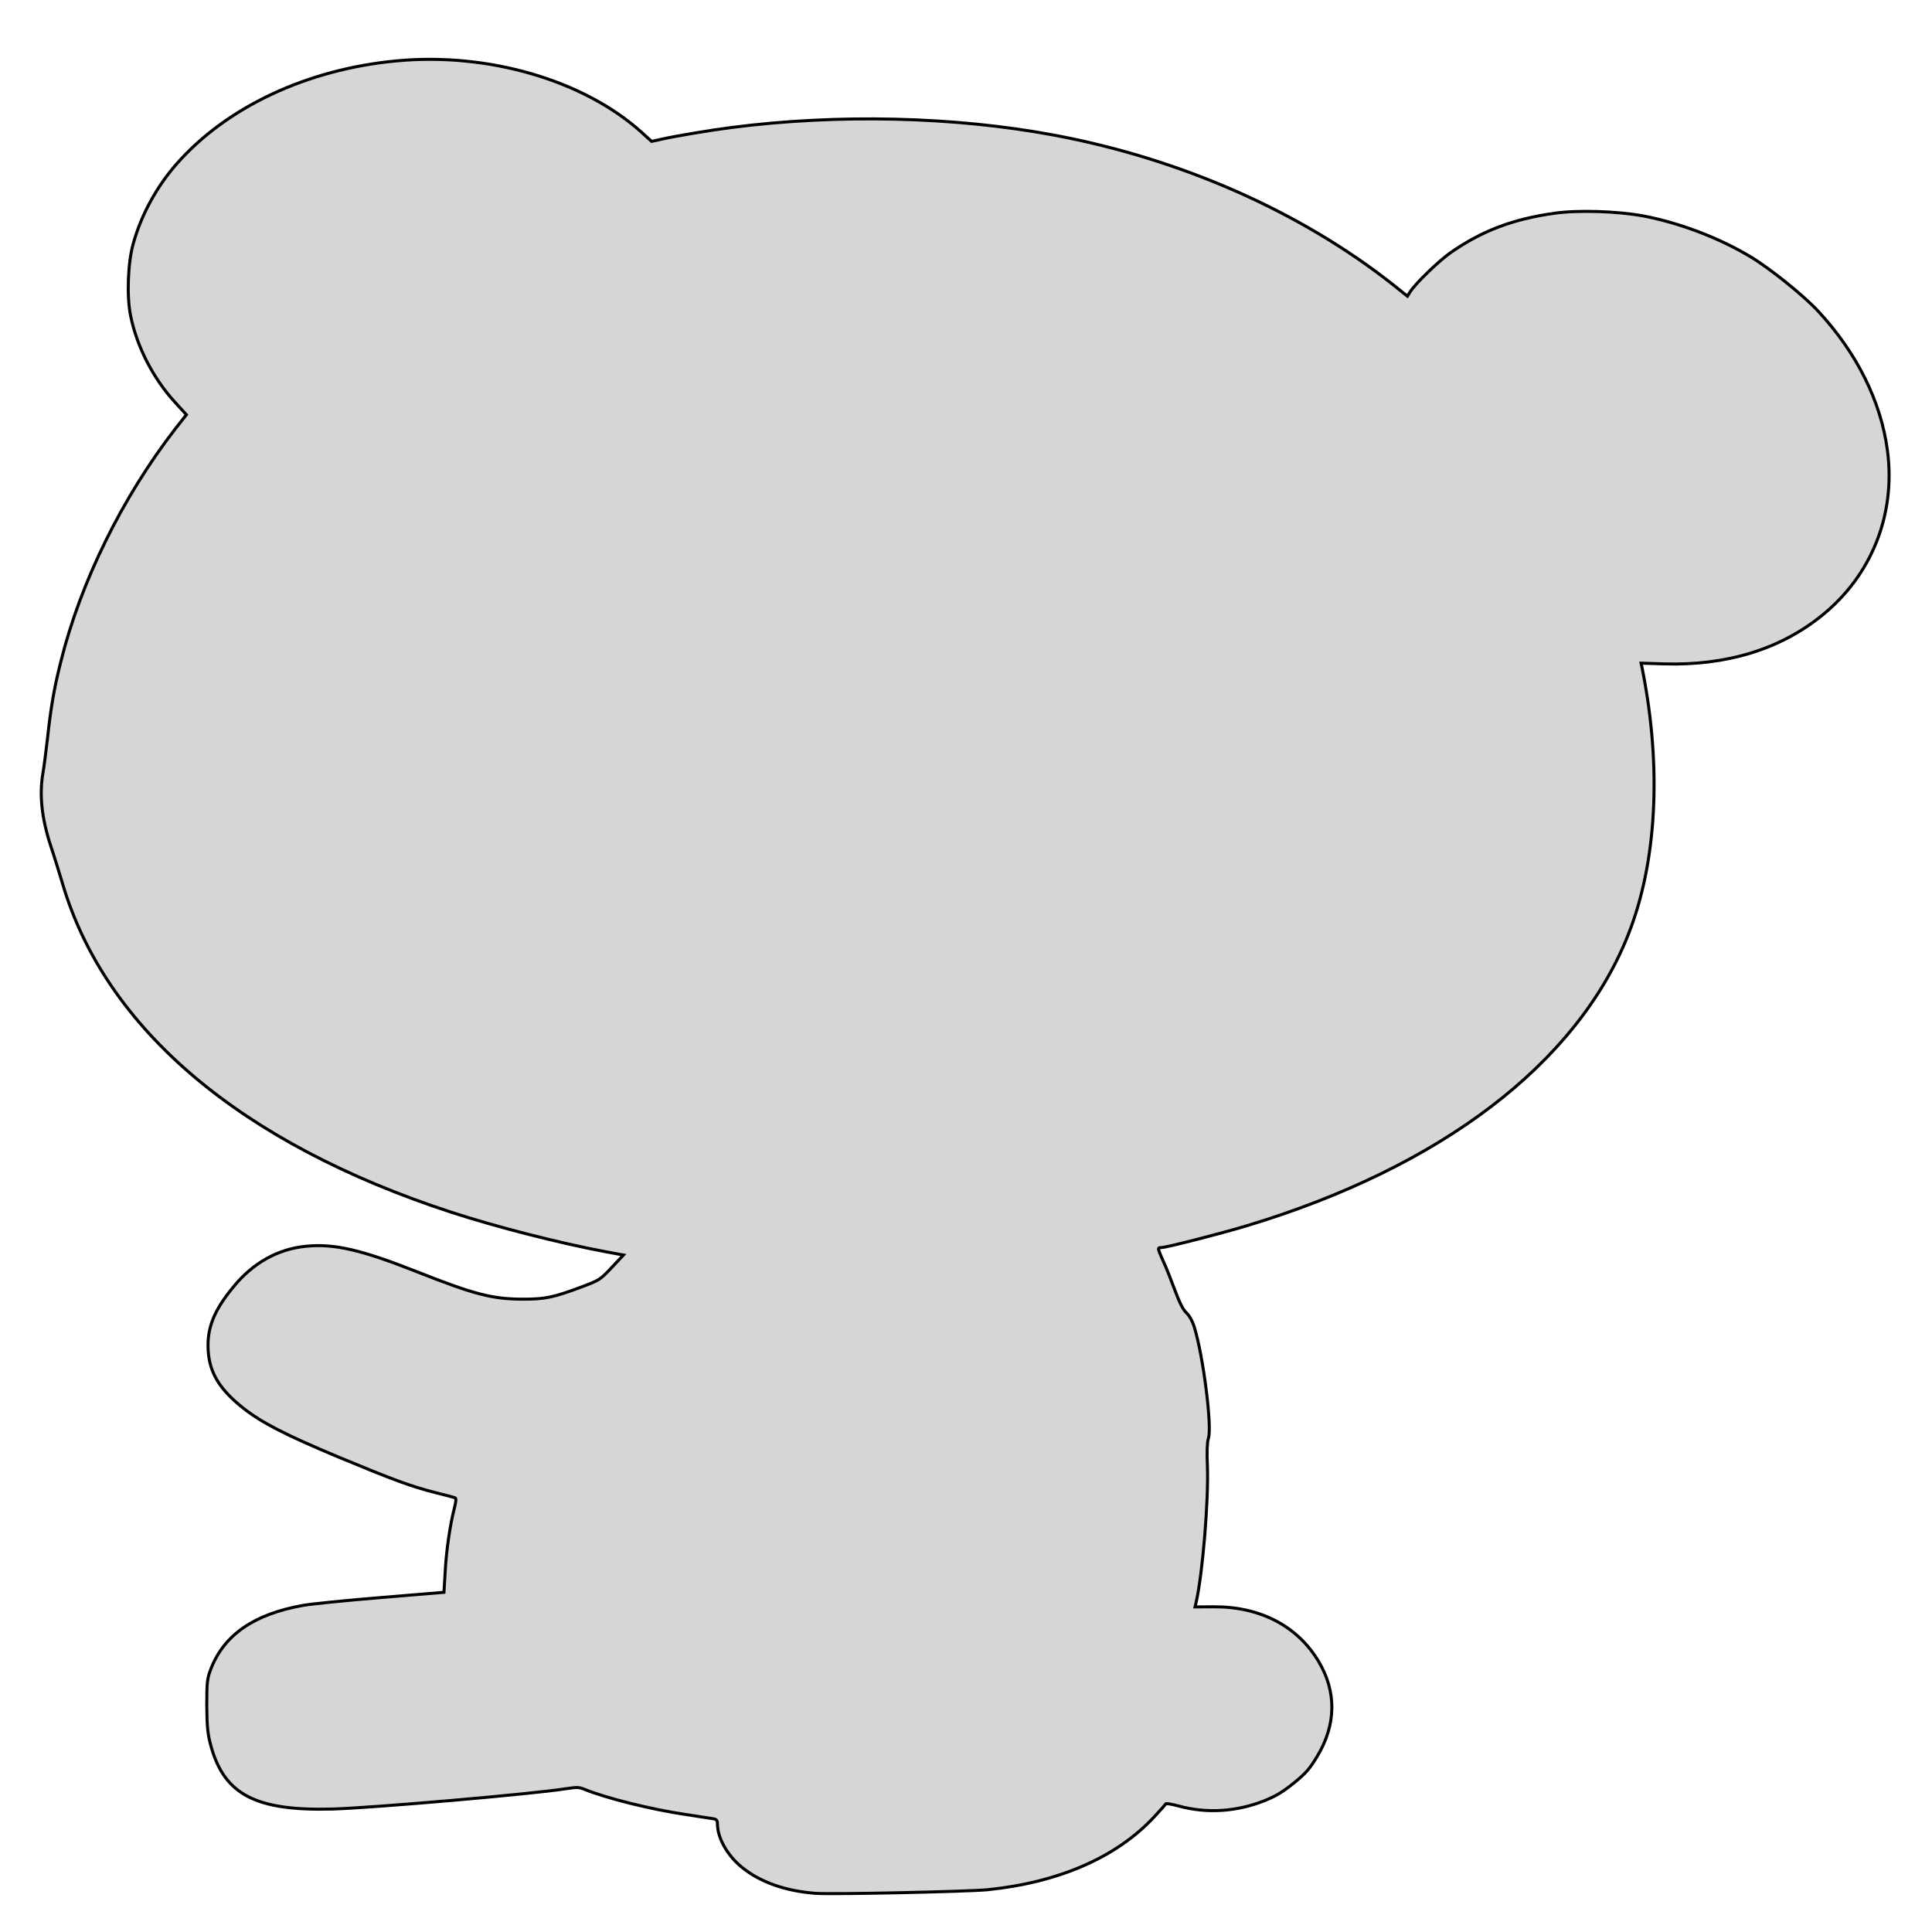 <svg width="64" height="64" xmlns="http://www.w3.org/2000/svg" style="vector-effect: non-scaling-stroke;" stroke="null" preserveAspectRatio="xMidYMid meet" version="1.0">

 <g stroke="null">
  <title stroke="null">Layer 1</title>
  <g stroke="null" id="svg_1" fill="#d6d6d6" transform="translate(0 1280) scale(0.1 -0.1)">
   <path stroke="null" id="svg_2" d="m131.529,12779.85c-29.788,-2.754 -56.585,-15.337 -73.179,-34.331c-6.509,-7.455 -11.61,-16.809 -14.19,-26.164c-1.818,-6.315 -2.228,-17.617 -0.88,-24.027c2.052,-10.162 7.506,-20.751 14.659,-28.538l3.811,-4.179l-3.635,-4.606c-17.65,-22.84 -31.371,-50.713 -37.938,-77.067c-2.228,-8.785 -3.342,-15.242 -4.456,-25.641c-0.528,-4.558 -1.173,-9.592 -1.466,-11.159c-1.29,-7.408 -0.469,-15.1 2.58,-24.454c1.114,-3.276 2.815,-8.832 3.87,-12.346c14.19,-48.149 59.047,-86.136 128.708,-108.881c14.952,-4.891 35.944,-10.257 51.425,-13.153l5.688,-1.045l-3.929,-4.179c-3.929,-4.131 -3.929,-4.131 -10.379,-6.553c-8.913,-3.324 -11.727,-3.894 -18.822,-3.894c-10.203,0 -16.125,1.519 -35.006,8.974c-18.705,7.408 -27.677,9.497 -37.117,8.547c-9.323,-0.95 -17.474,-5.508 -23.983,-13.485c-6.509,-7.882 -8.796,-13.77 -8.326,-21.13c0.469,-7.36 3.811,-12.821 11.669,-19.041c6.098,-4.796 13.956,-8.832 31.547,-16.192c18.06,-7.502 23.924,-9.687 31.957,-11.729c3.225,-0.807 6.157,-1.567 6.509,-1.709c0.528,-0.142 0.469,-0.95 -0.059,-3.181c-1.466,-5.556 -2.756,-14.34 -3.108,-21.273l-0.41,-6.885l-21.109,-1.757c-11.61,-0.95 -23.103,-2.137 -25.507,-2.564c-16.301,-2.897 -26.211,-9.734 -30.608,-21.083c-1.231,-3.181 -1.349,-4.463 -1.349,-12.108c0.059,-7.028 0.293,-9.402 1.349,-13.296c4.456,-16.24 14.835,-21.653 40.284,-20.988c13.193,0.38 65.38,4.891 77.108,6.695c4.046,0.617 4.574,0.57 6.45,-0.19c7.095,-2.897 21.872,-6.6 33.423,-8.31c4.339,-0.665 8.502,-1.33 9.265,-1.425c0.997,-0.19 1.29,-0.57 1.29,-1.804c0.059,-4.701 3.401,-10.541 8.268,-14.388c5.981,-4.843 14.425,-7.787 24.276,-8.5c5.16,-0.427 50.545,0.57 56.878,1.187c23.807,2.422 42.981,10.826 55.412,24.312c1.876,1.994 3.518,3.846 3.635,4.131c0.059,0.237 2.111,-0.095 4.515,-0.76c9.206,-2.469 18.94,-1.852 28.204,1.804c3.87,1.567 5.981,2.849 9.734,5.841c3.987,3.276 5.219,4.653 7.74,8.832c6.333,10.494 6.509,21.463 0.41,31.577c-7.036,11.681 -19.35,18.091 -34.772,17.996l-6.098,-0.047l0.352,1.472c2.17,9.497 4.163,33.761 3.753,45.11c-0.235,4.653 -0.059,8.12 0.293,9.164c1.349,3.514 -1.642,27.303 -4.632,36.943c-0.586,1.947 -1.642,3.799 -2.58,4.701c-1.114,0.997 -2.287,3.324 -3.753,7.265c-1.173,3.181 -2.873,7.55 -3.87,9.687c-2.052,4.606 -2.052,4.701 -0.704,4.701c1.583,0 19.409,4.558 28.263,7.218c64.266,19.373 109.417,53.752 126.304,96.25c9.558,23.932 11.258,55.461 4.75,88.178l-0.41,1.947l7.564,-0.237c20.816,-0.617 38.524,4.843 52.363,16.05c16.418,13.248 24.452,33.381 21.696,54.512c-2.111,16.334 -10.203,32.527 -22.986,46.297c-4.867,5.223 -15.949,14.15 -22.458,18.044c-10.437,6.268 -23.513,11.206 -35.475,13.485c-8.502,1.567 -21.52,1.994 -29.318,0.902c-13.897,-1.947 -24.1,-5.841 -34.479,-13.058c-4.046,-2.849 -11.551,-10.114 -13.428,-13.011l-0.88,-1.425l-4.75,3.799c-30.667,24.217 -70.364,41.738 -112.407,49.573c-32.778,6.125 -71.42,7.075 -106.719,2.517c-6.802,-0.855 -18.412,-2.802 -23.044,-3.846l-3.46,-0.76l-3.46,3.134c-19.116,17.142 -50.662,26.354 -80.86,23.552z"/>
  </g>
 </g>
</svg>